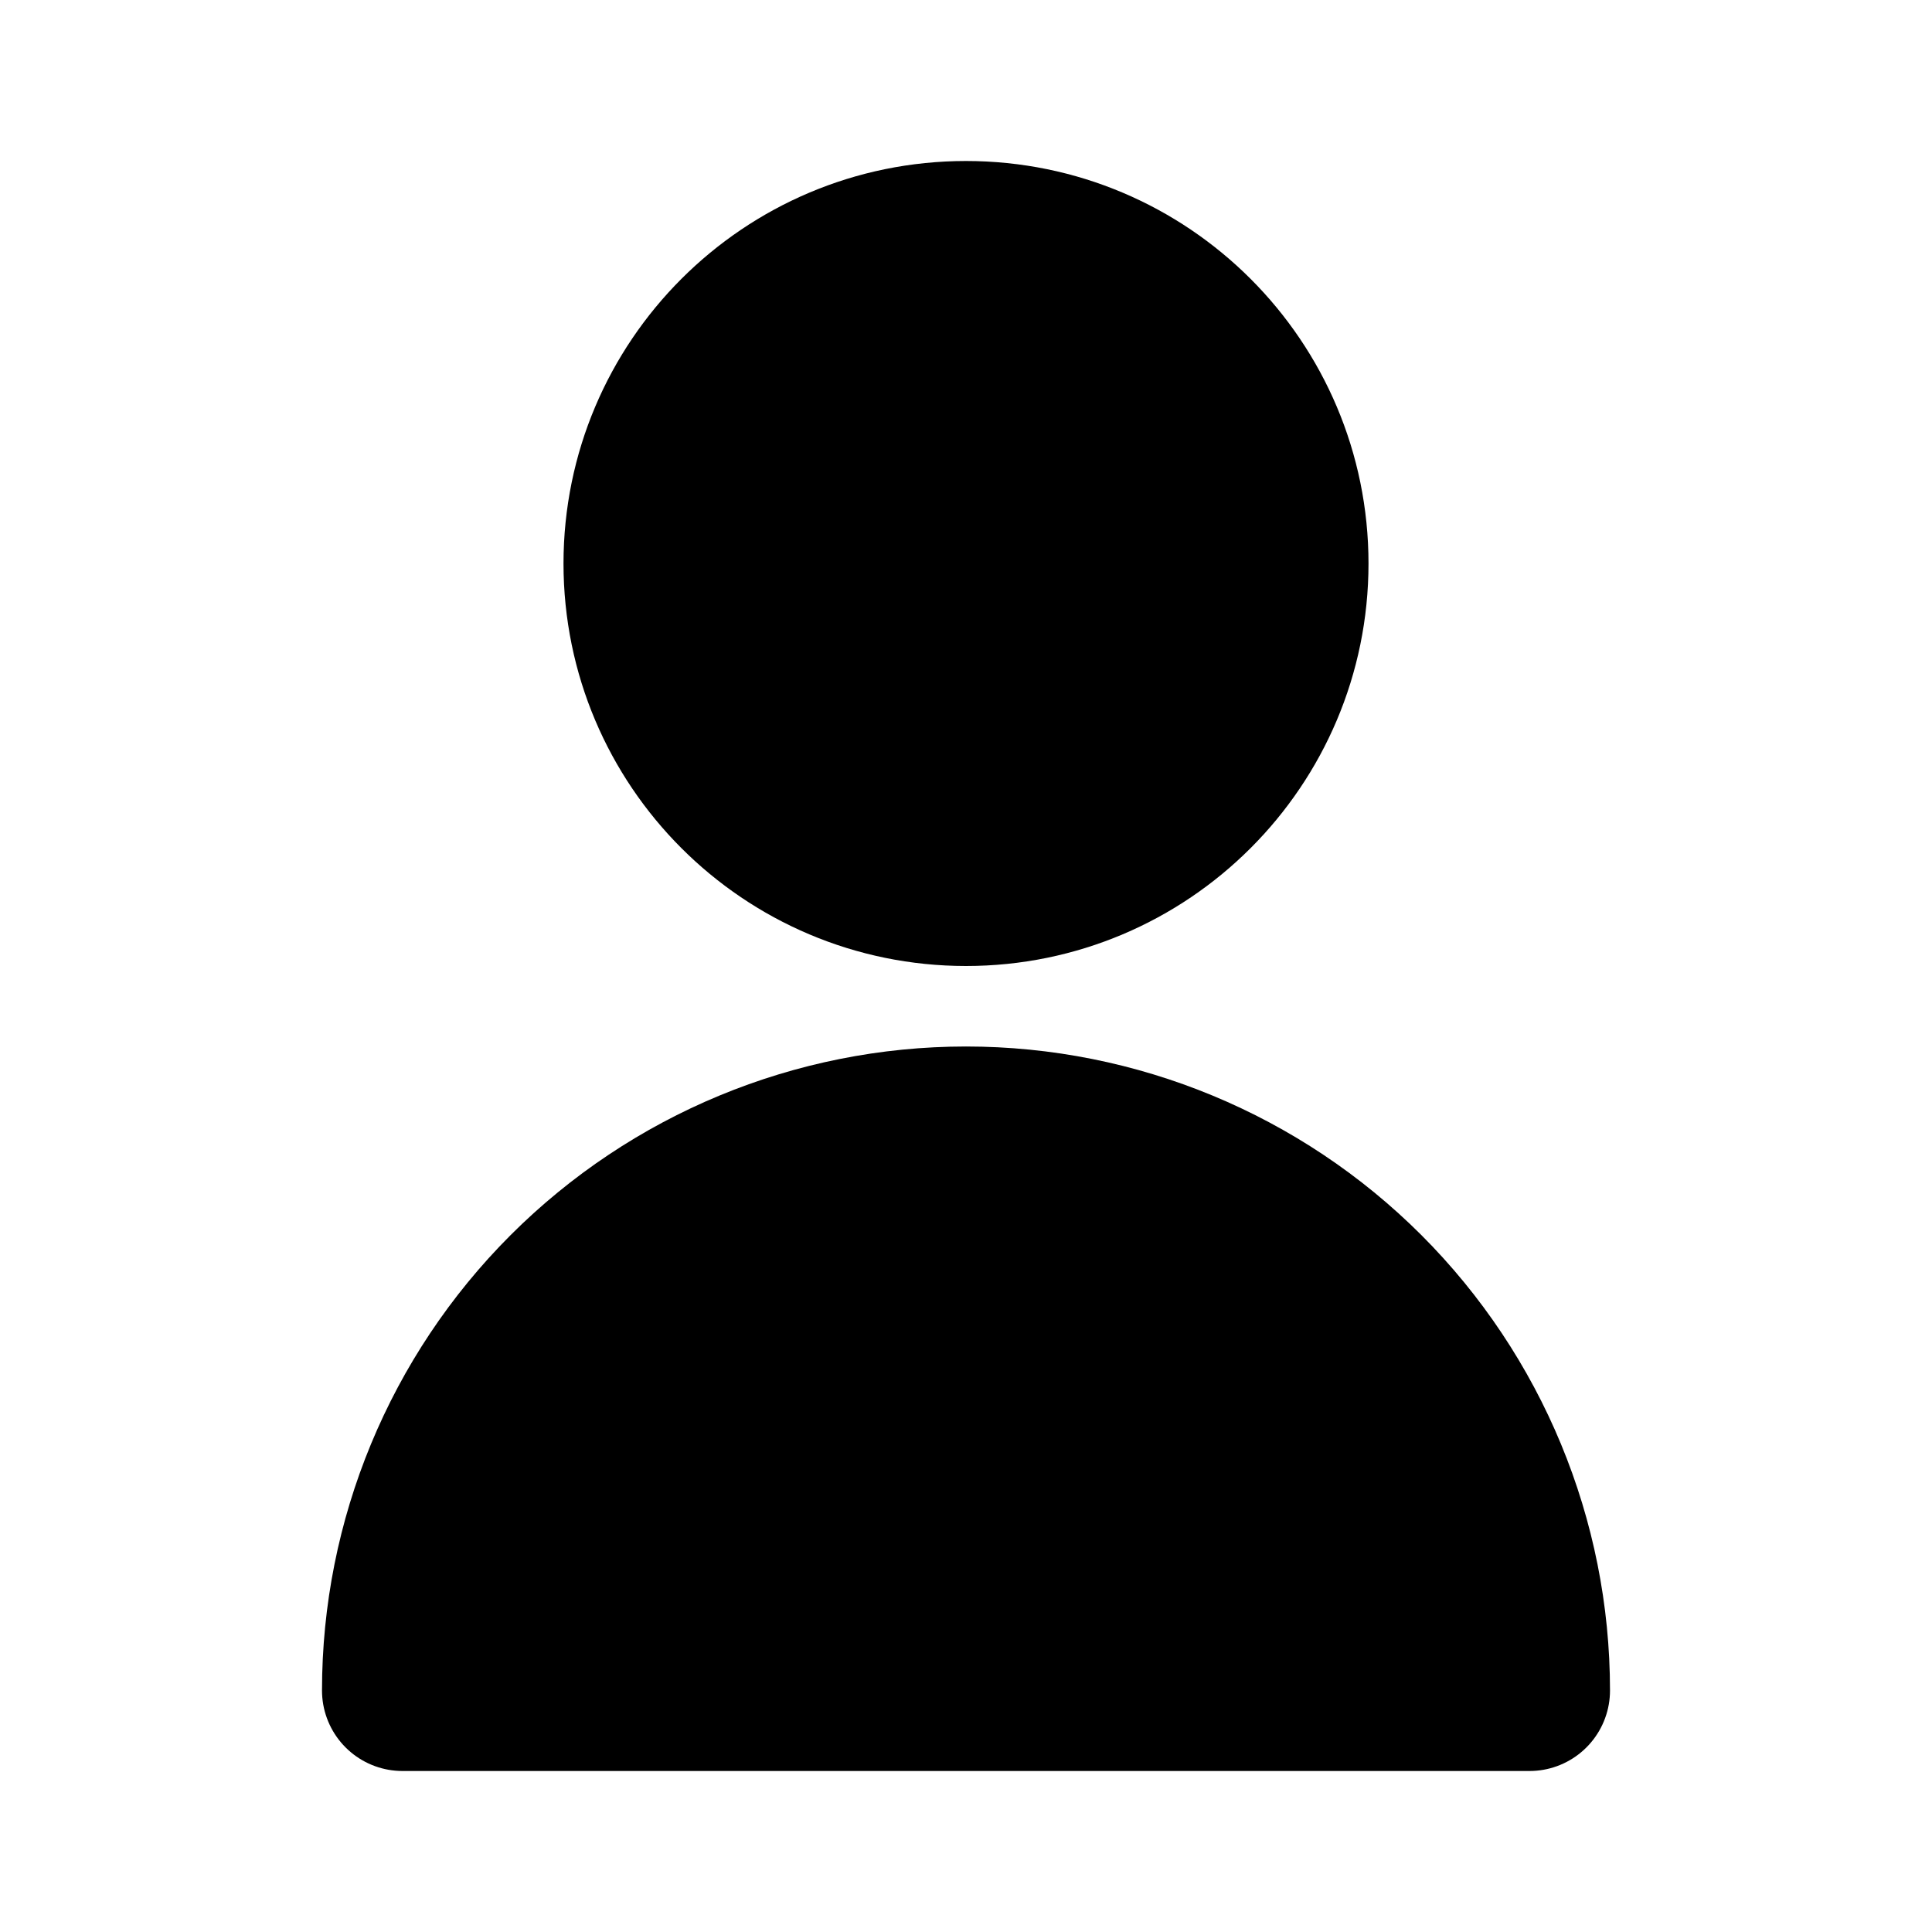 <svg width="24" height="24" viewBox="0 0 24 24" fill="none" xmlns="http://www.w3.org/2000/svg">
<g clip-path="url(#clip0_638_1074)">
<path d="M19 21C19 19.143 18.262 17.363 16.95 16.05C15.637 14.738 13.857 14 12 14C10.143 14 8.363 14.738 7.05 16.05C5.737 17.363 5 19.143 5 21L12 21H19Z" fill="currentColor" stroke="currentColor" stroke-width="2" stroke-linecap="round" stroke-linejoin="round"/>
<path d="M8 7C8 9.209 9.791 11 12 11C14.209 11 16 9.209 16 7C16 4.791 14.209 3 12 3C9.791 3 8 4.791 8 7Z" fill="currentColor" stroke="currentColor" stroke-width="2" stroke-linecap="round" stroke-linejoin="round"/>
</g>
<defs>
<clipPath id="clip0_638_1074">
<rect width="24" height="24" fill="currentColor"/>
</clipPath>
</defs>
</svg>
